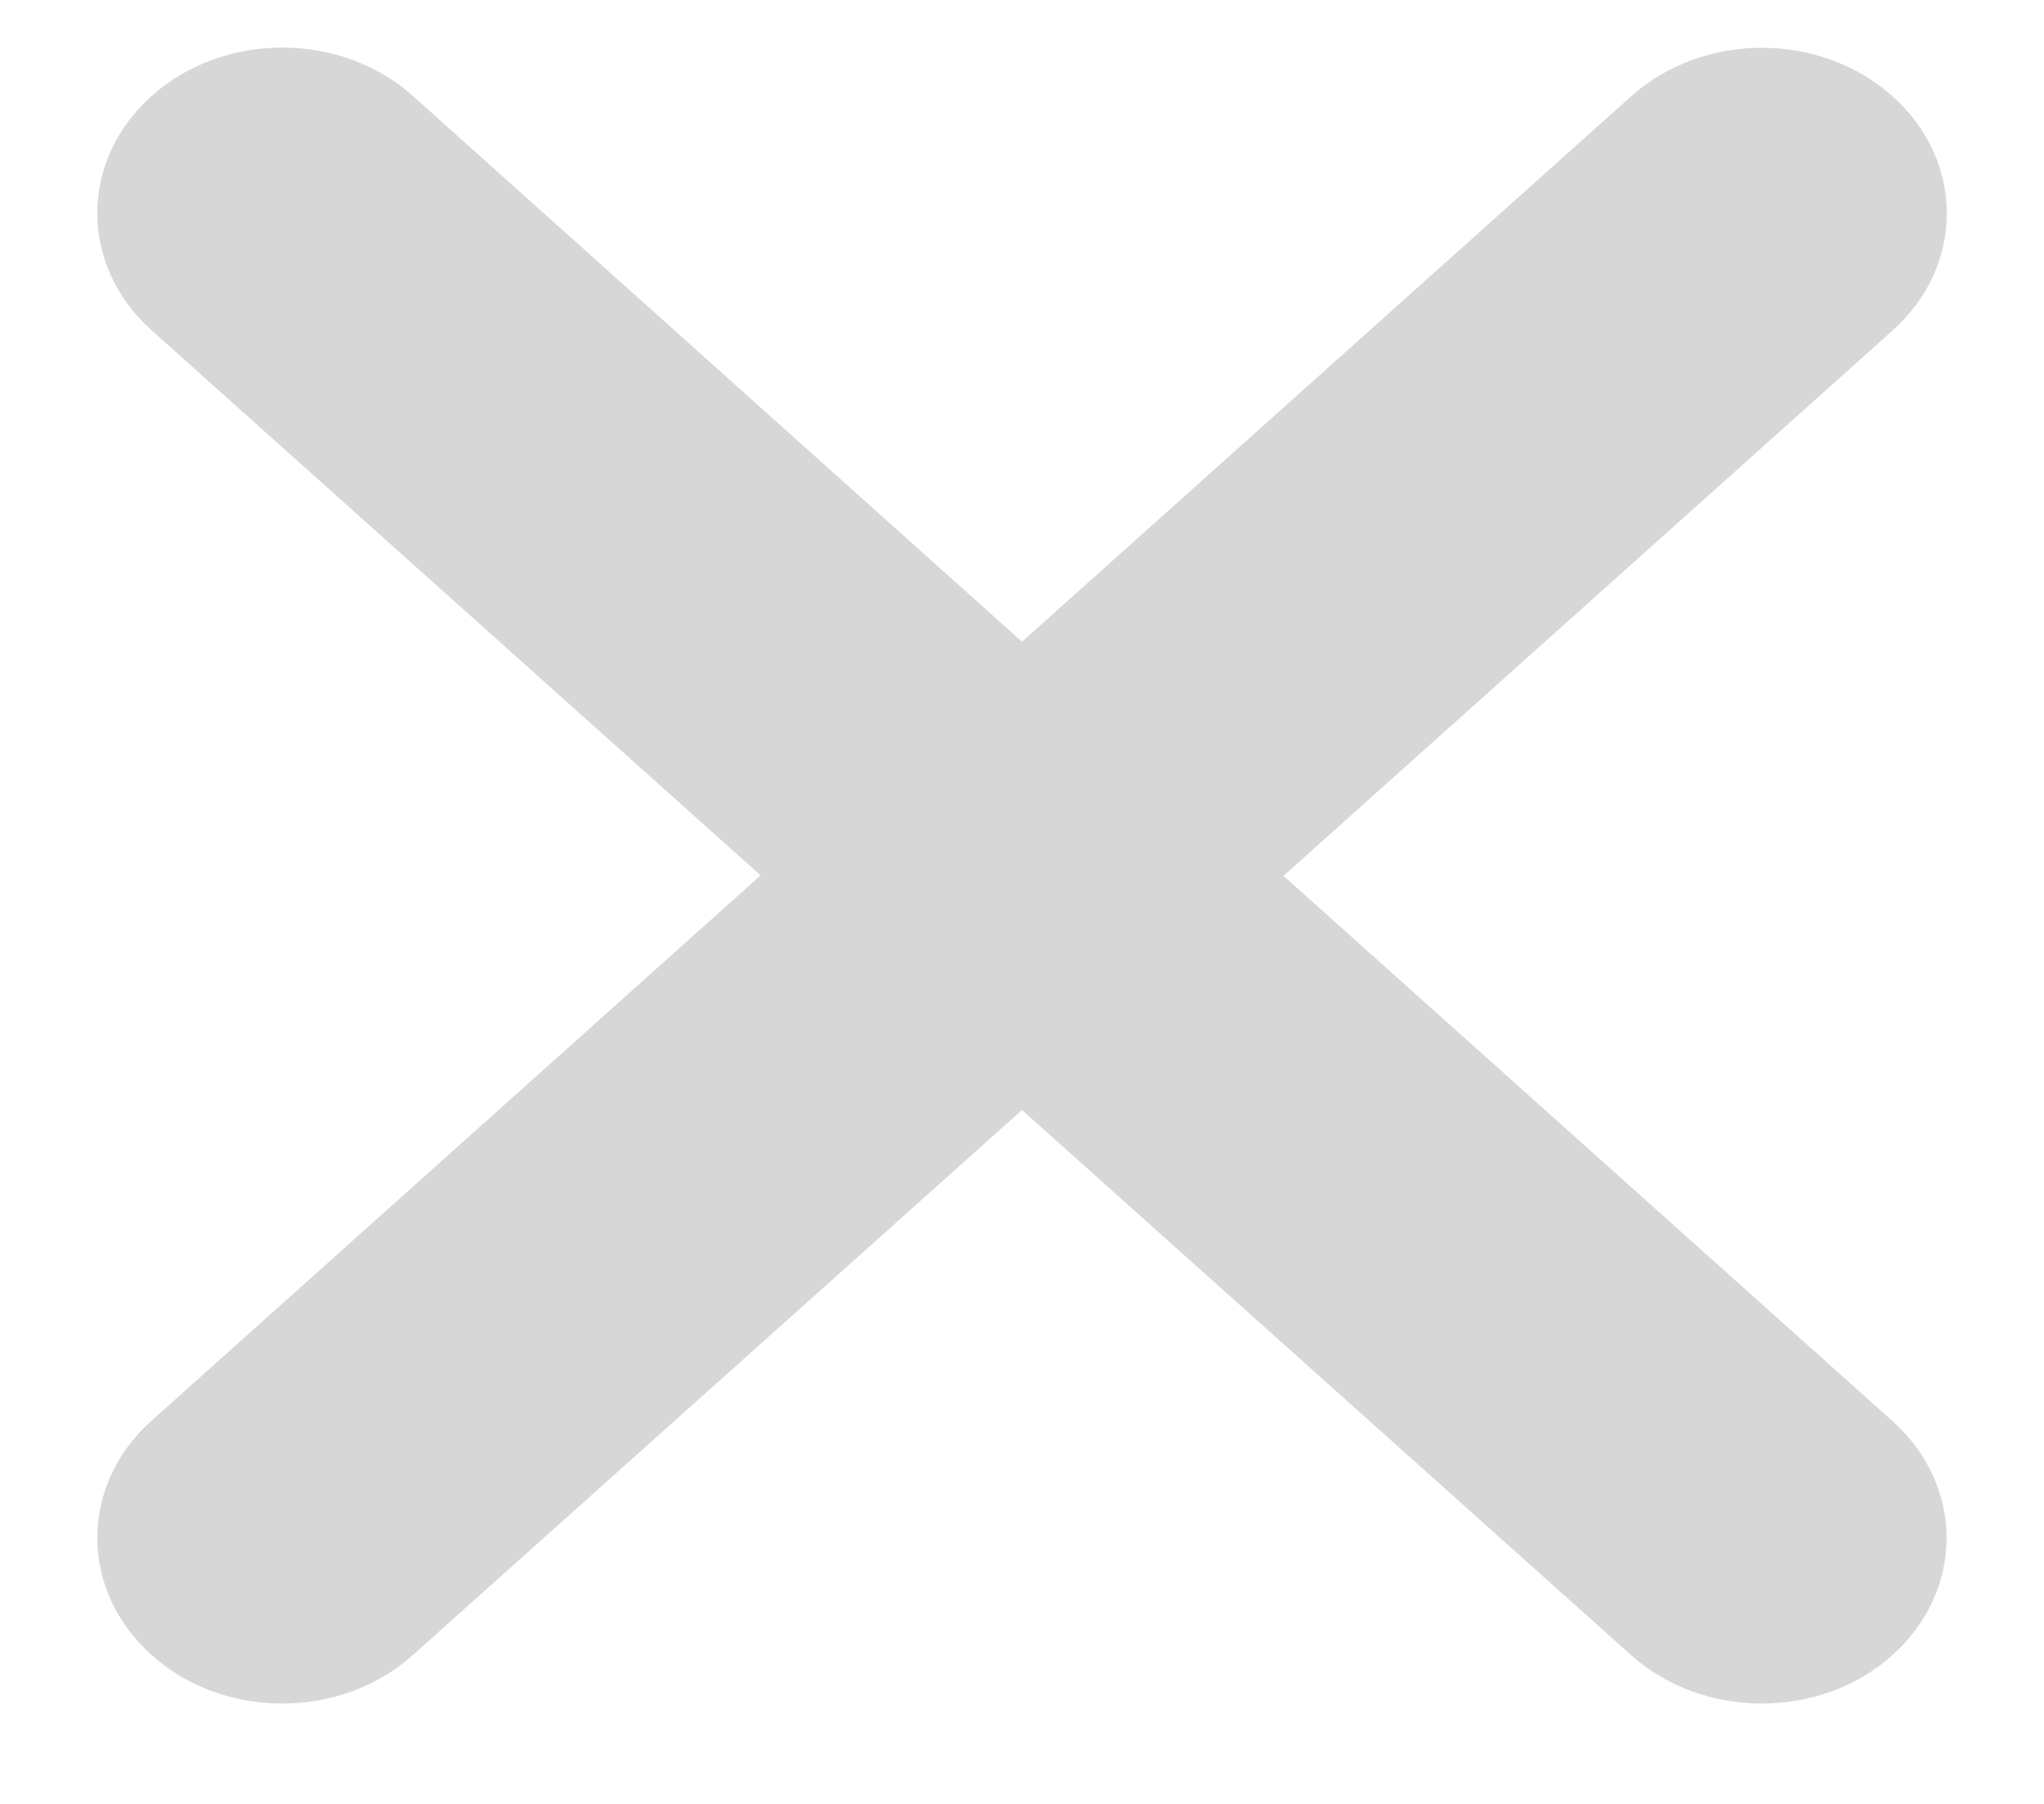 <svg width="17" height="15" viewBox="0 0 17 15" fill="none" xmlns="http://www.w3.org/2000/svg">
<path d="M15.739 11.816C16.34 12.354 16.34 13.225 15.739 13.763C15.441 14.032 15.047 14.165 14.652 14.165C14.258 14.165 13.865 14.031 13.565 13.762L8.5 9.23L3.435 13.761C3.135 14.032 2.741 14.165 2.348 14.165C1.954 14.165 1.561 14.032 1.26 13.761C0.659 13.223 0.659 12.352 1.26 11.814L6.326 7.279L1.26 2.746C0.659 2.208 0.659 1.337 1.26 0.799C1.861 0.261 2.834 0.261 3.435 0.799L8.5 5.336L13.566 0.801C14.167 0.263 15.14 0.263 15.741 0.801C16.342 1.339 16.342 2.21 15.741 2.748L10.675 7.283L15.739 11.816Z" fill="#d8d7d7"/>
</svg>
